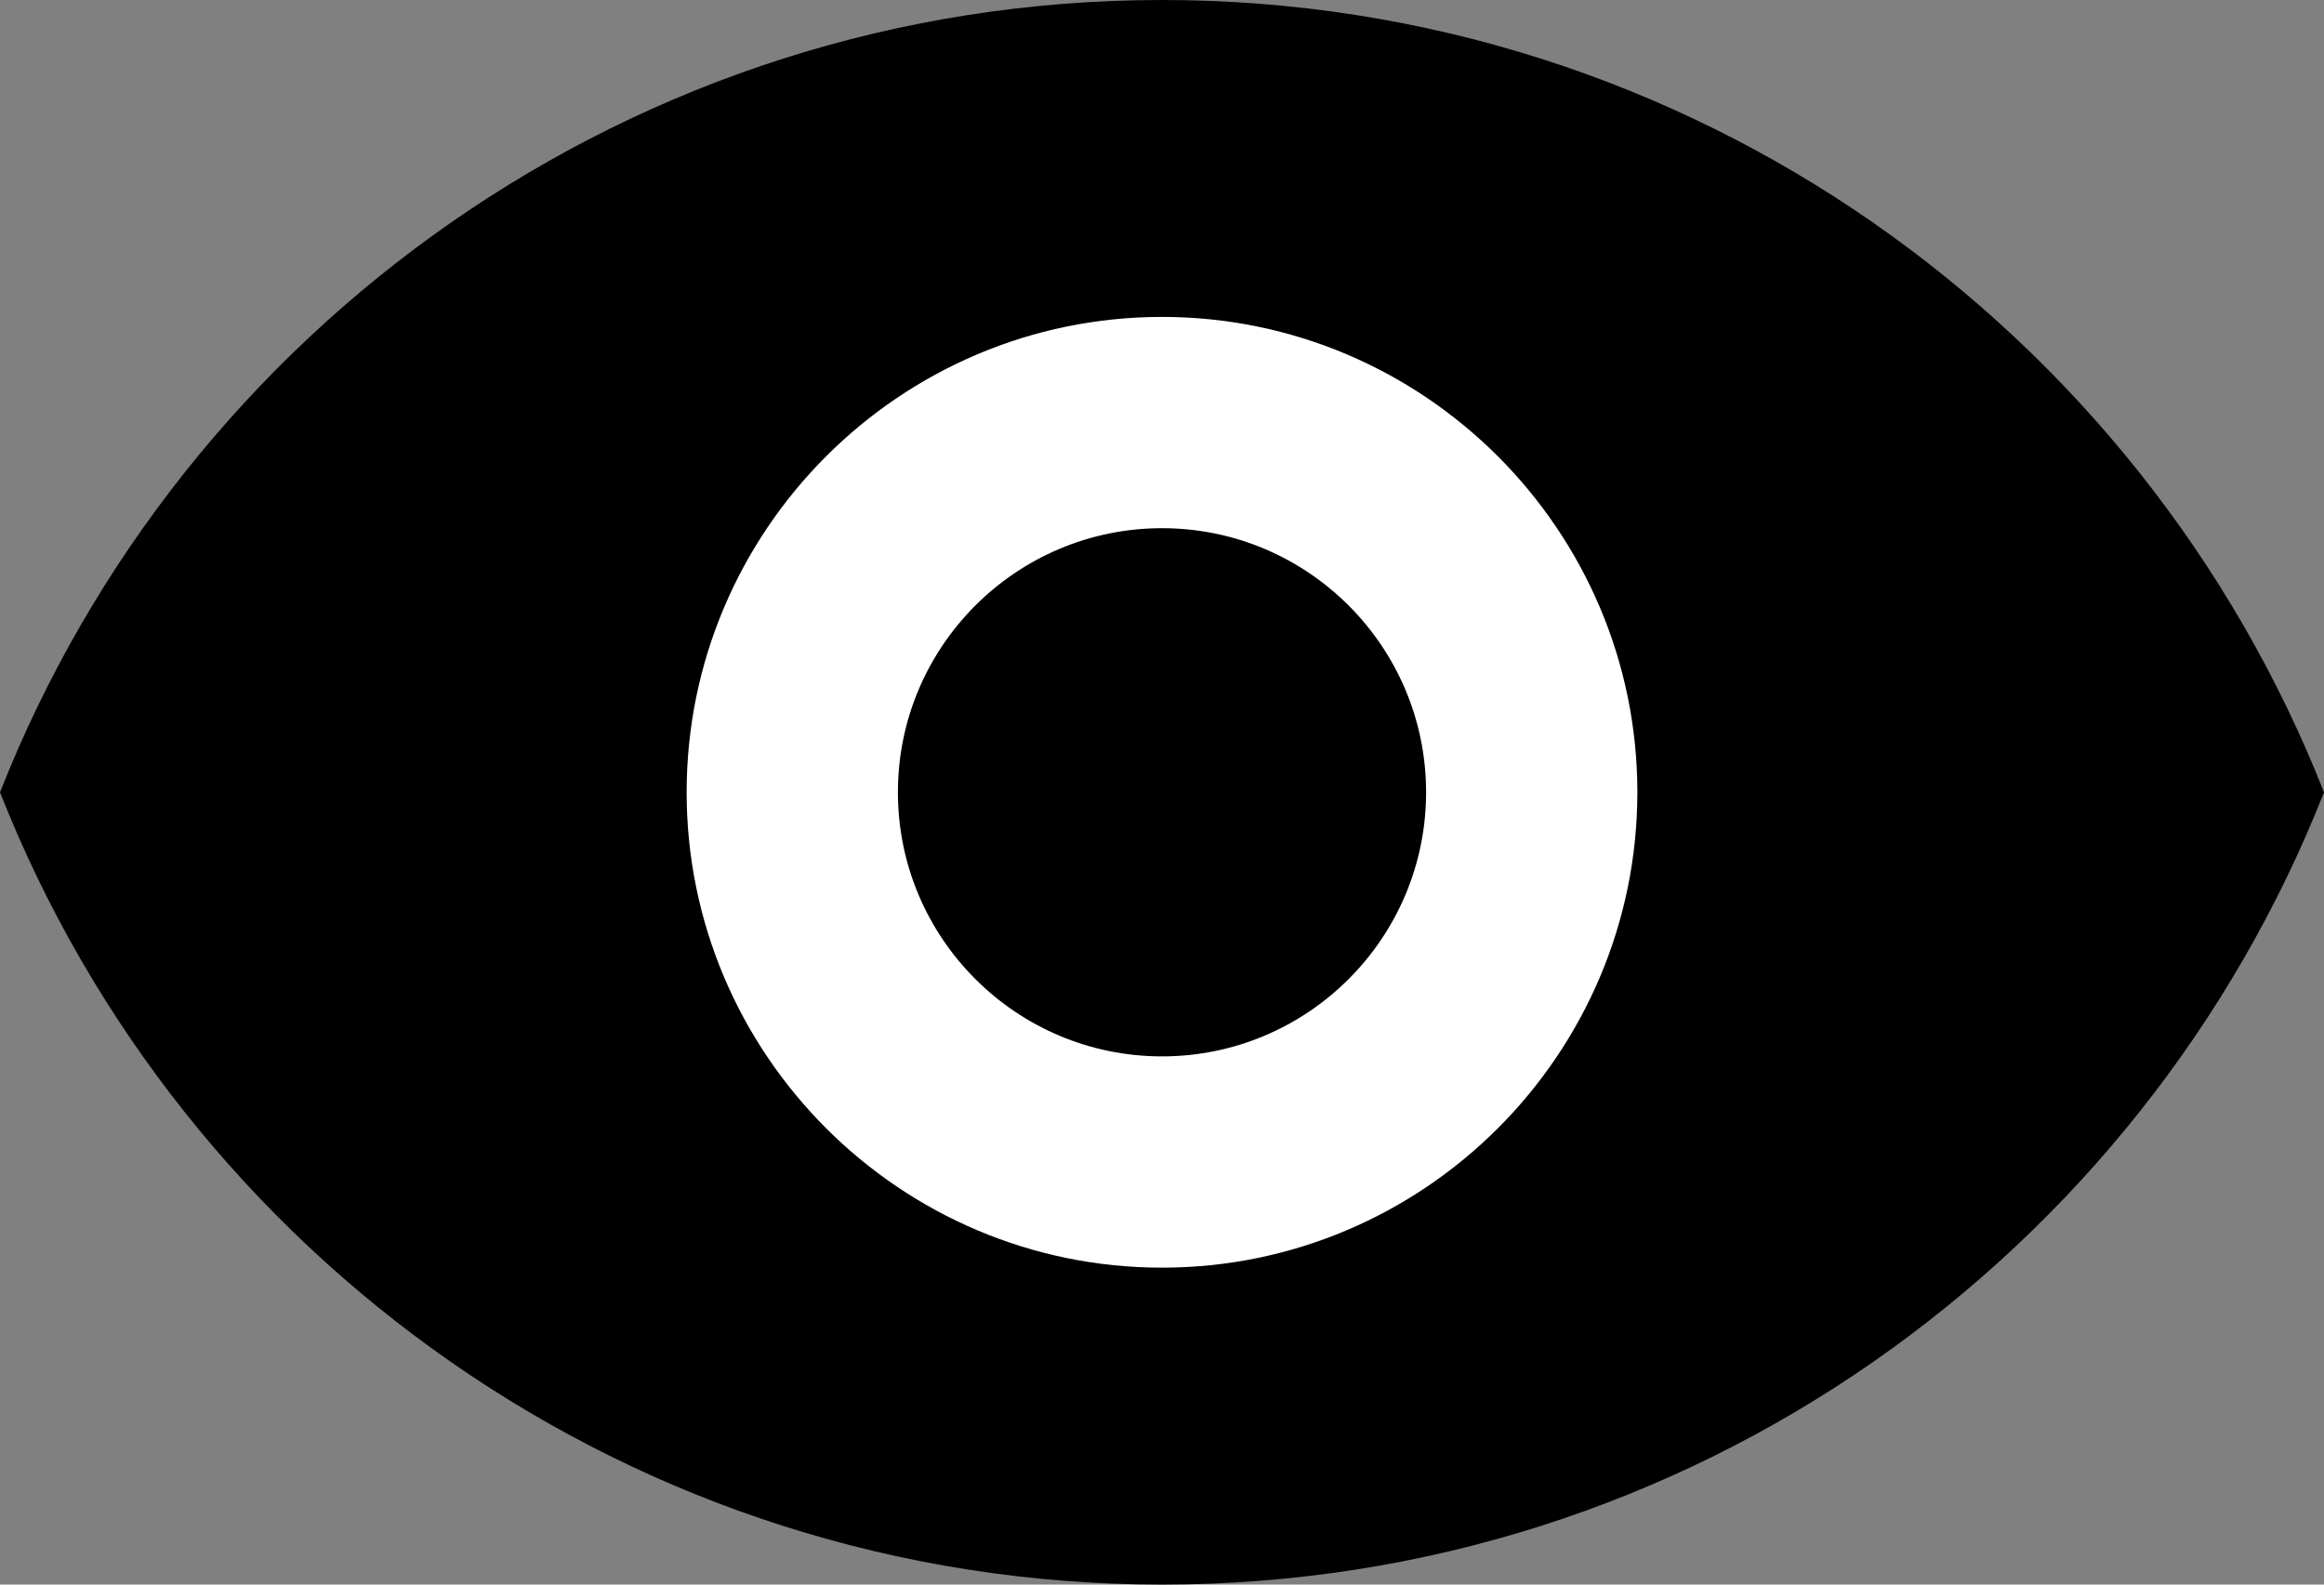 <svg width="22" height="15" viewBox="0 0 22 15" fill="currentColor" xmlns="http://www.w3.org/2000/svg">
<rect x="0" y="0" width="22" height="15" fill="#808080" stroke="none"/>
<path fill-rule="evenodd" clip-rule="evenodd" d="M11 0C6 0 1.73 3.11 0 7.5C1.73 11.89 6 15 11 15C16 15 20.27 11.89 22 7.5C20.27 3.11 16 0 11 0Z" fill="currentColor"/>
<path fill-rule="evenodd" clip-rule="evenodd" d="M6.5 7.5C6.5 5.02 8.52 3 11 3C13.48 3 15.5 5.02 15.5 7.5C15.5 9.98 13.48 12 11 12C8.52 12 6.5 9.98 6.5 7.5ZM8.5 7.5C8.5 8.88 9.62 10 11 10C12.38 10 13.5 8.88 13.5 7.5C13.5 6.12 12.38 5 11 5C9.62 5 8.5 6.12 8.5 7.5Z" fill="white"/>
</svg>
